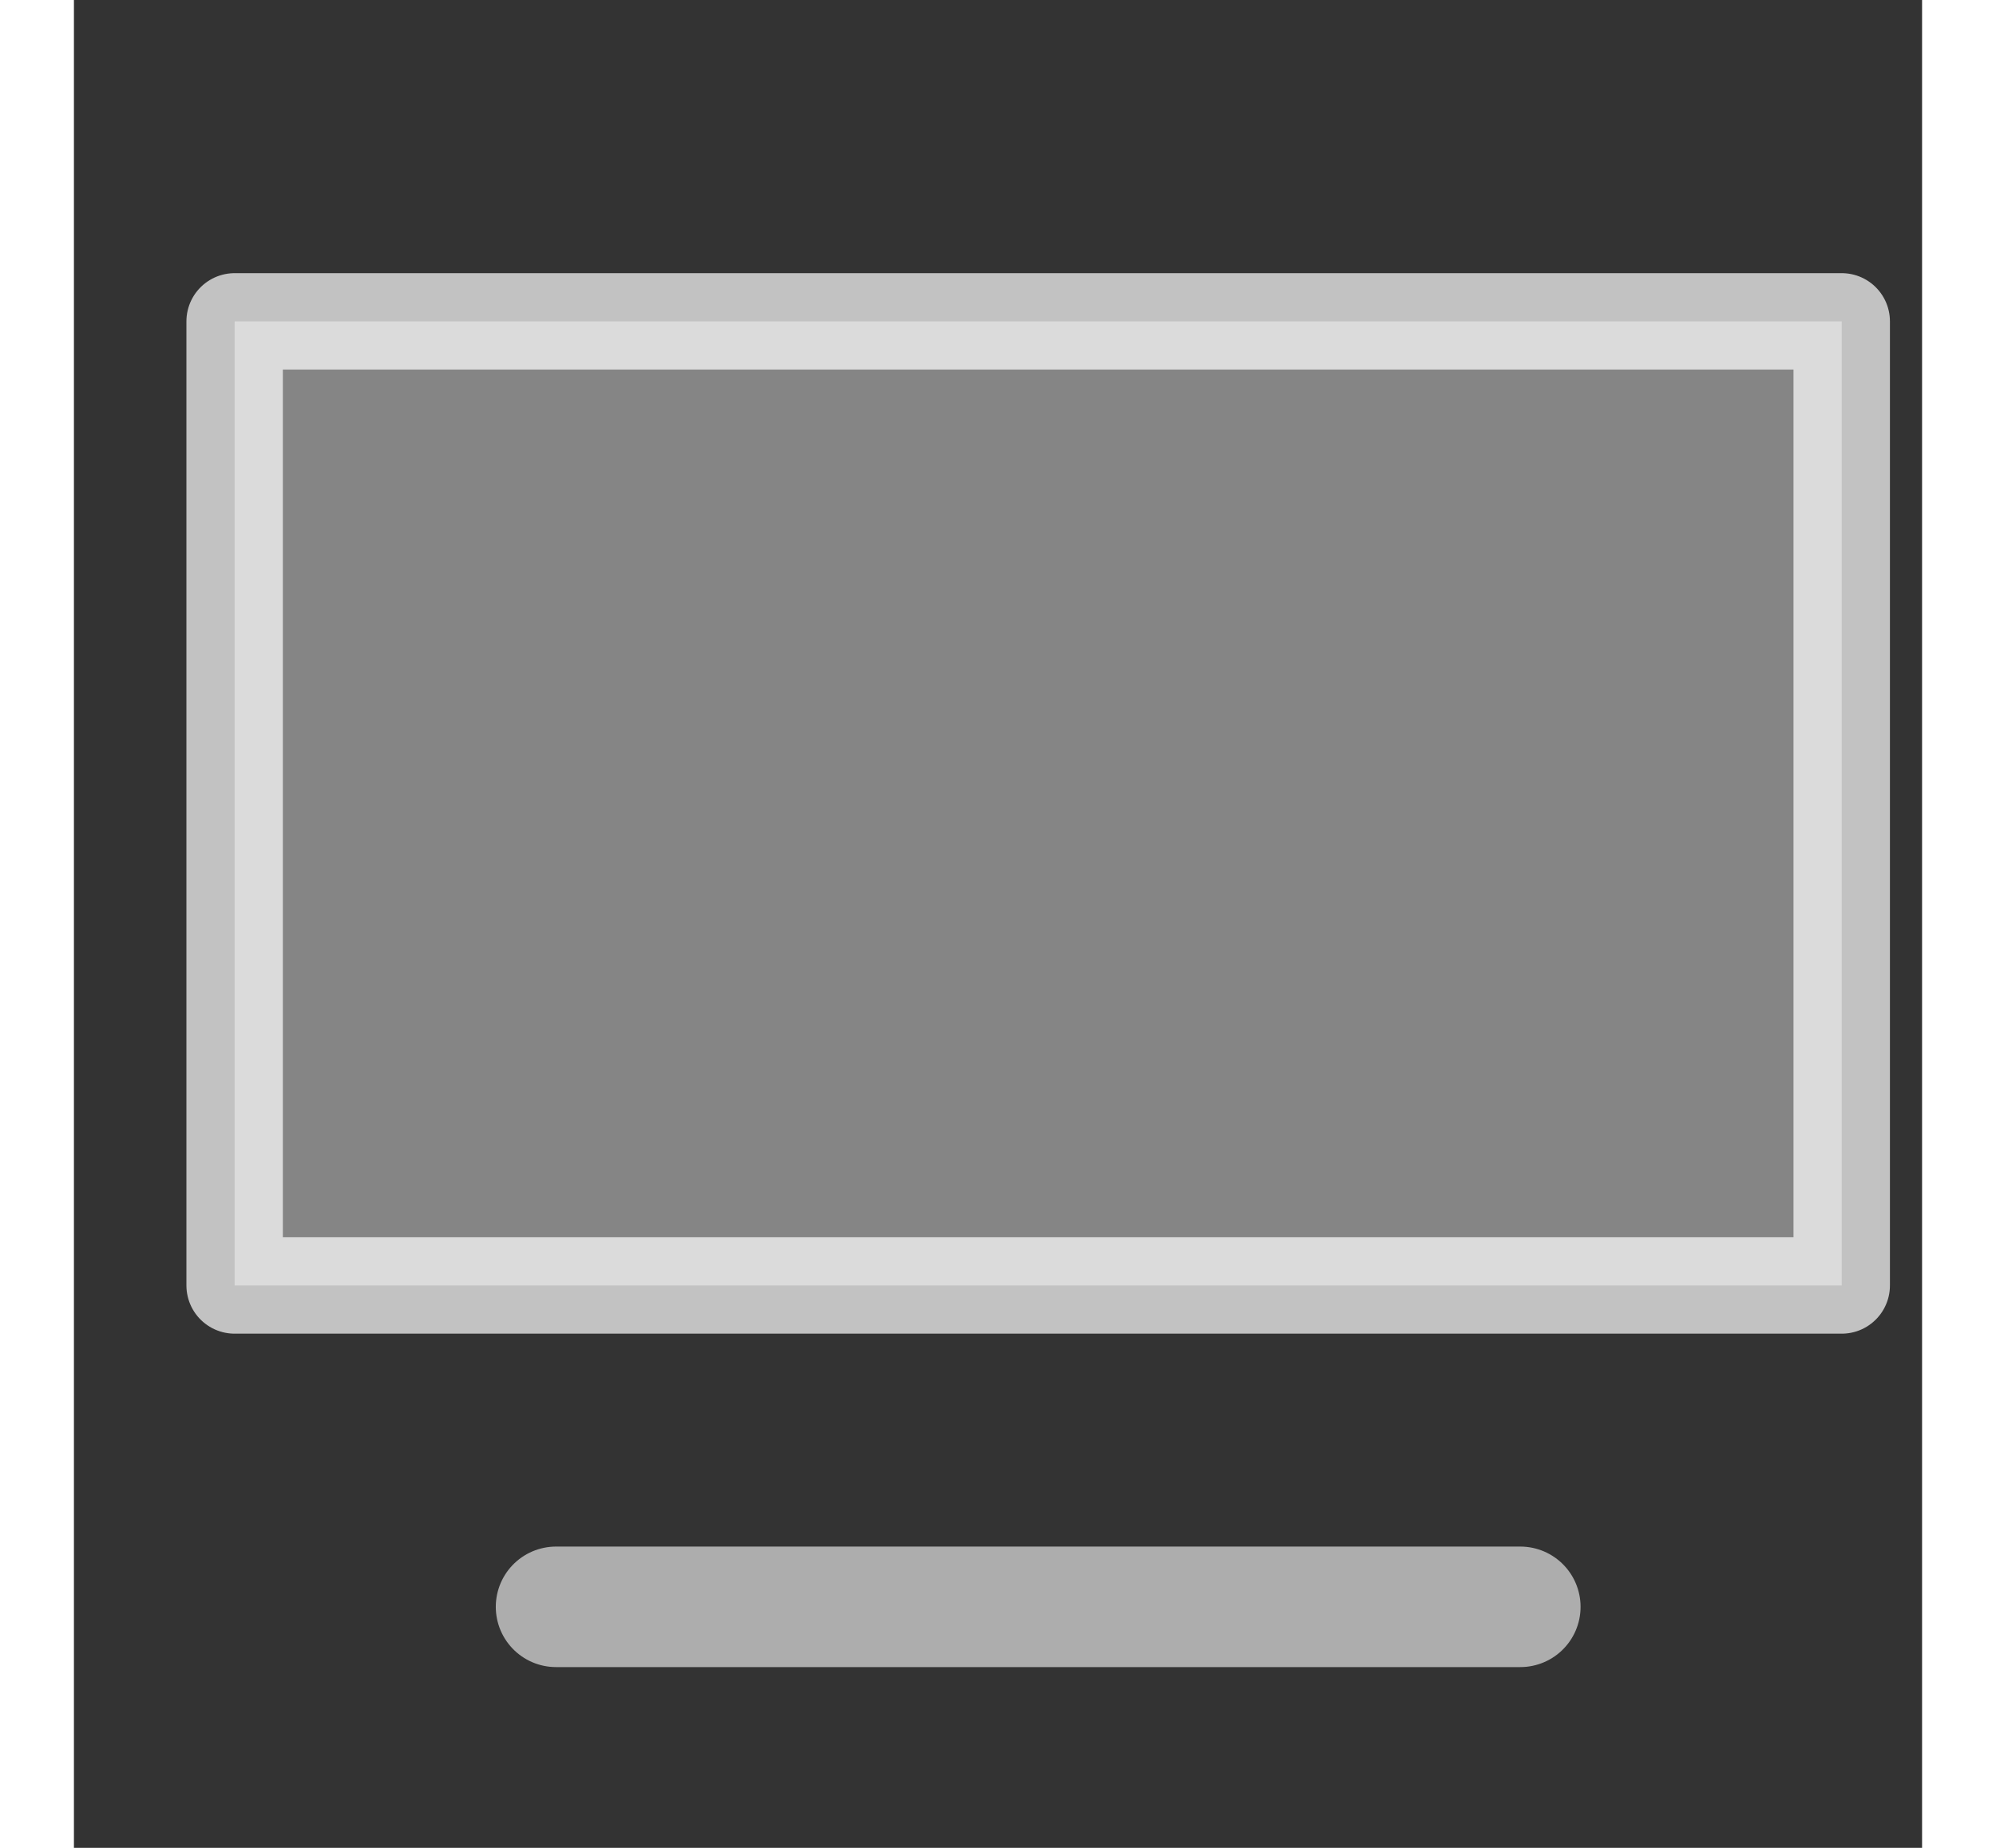 <svg width="27" height="25" viewBox="0 0 23 23" fill="none" xmlns="http://www.w3.org/2000/svg">
<rect x="0" y="0" width="23" height="23" fill="#333333" stroke="none"/>
<path d="M18 20L6 20" stroke="white" stroke-opacity="0.6" stroke-width="1.5" stroke-linecap="round" stroke-linejoin="round"/>
<rect x="2" y="4" width="20" height="12" fill="white" fill-opacity="0.4" stroke="white" stroke-opacity="0.7" stroke-width="1.2" stroke-linecap="round" stroke-linejoin="round"/>
</svg>
